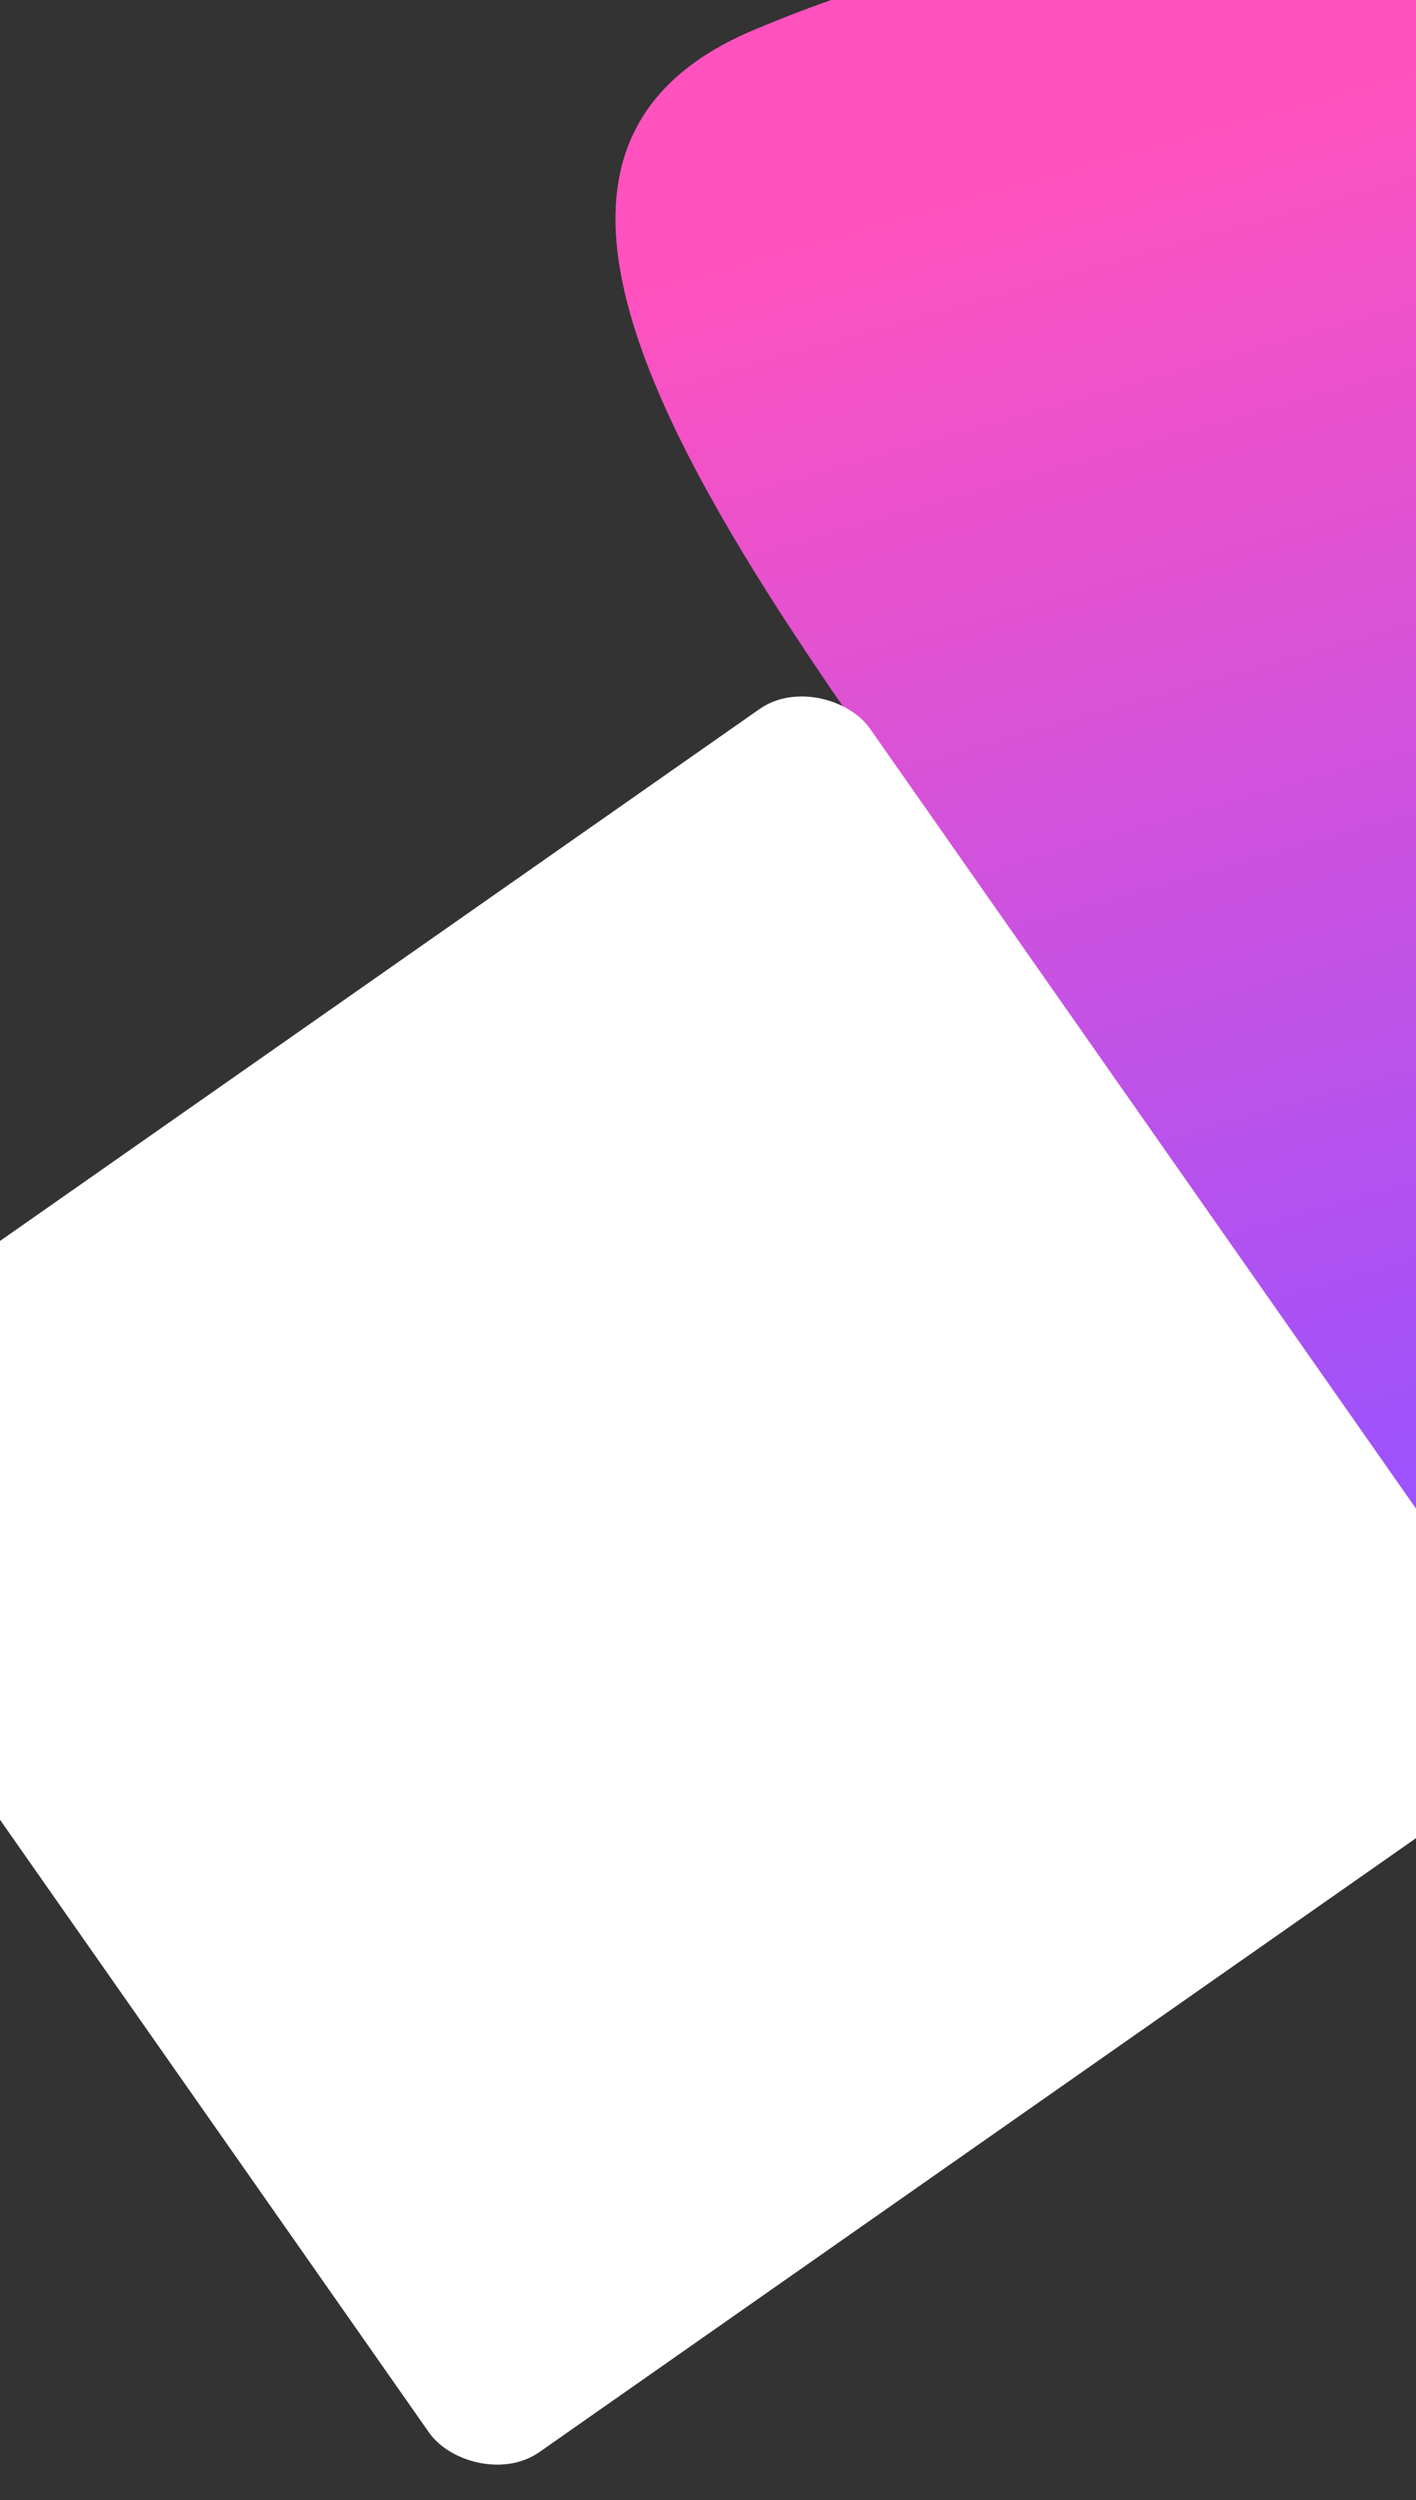 <svg width="375" height="662" viewBox="0 0 375 662" fill="none" xmlns="http://www.w3.org/2000/svg">
<rect x="0" y="0" width="375" height="662" fill="#333333" stroke="none"/>
<path d="M390 439C315.588 270.688 71.52 62.034 199.456 8.011C327.393 -46.013 390 8.011 390 8.011V439Z" fill="url(#paint0_linear)"/>
<rect x="-72" y="379" width="354.434" height="344.618" rx="21" transform="rotate(-35 -72 379)" fill="white"/>
<defs>
<linearGradient id="paint0_linear" x1="390" y1="505" x2="254" y2="25" gradientUnits="userSpaceOnUse">
<stop offset="0.205" stop-color="#9A52FF"/>
<stop offset="0.947" stop-color="#FF52BF"/>
</linearGradient>
</defs>
</svg>
